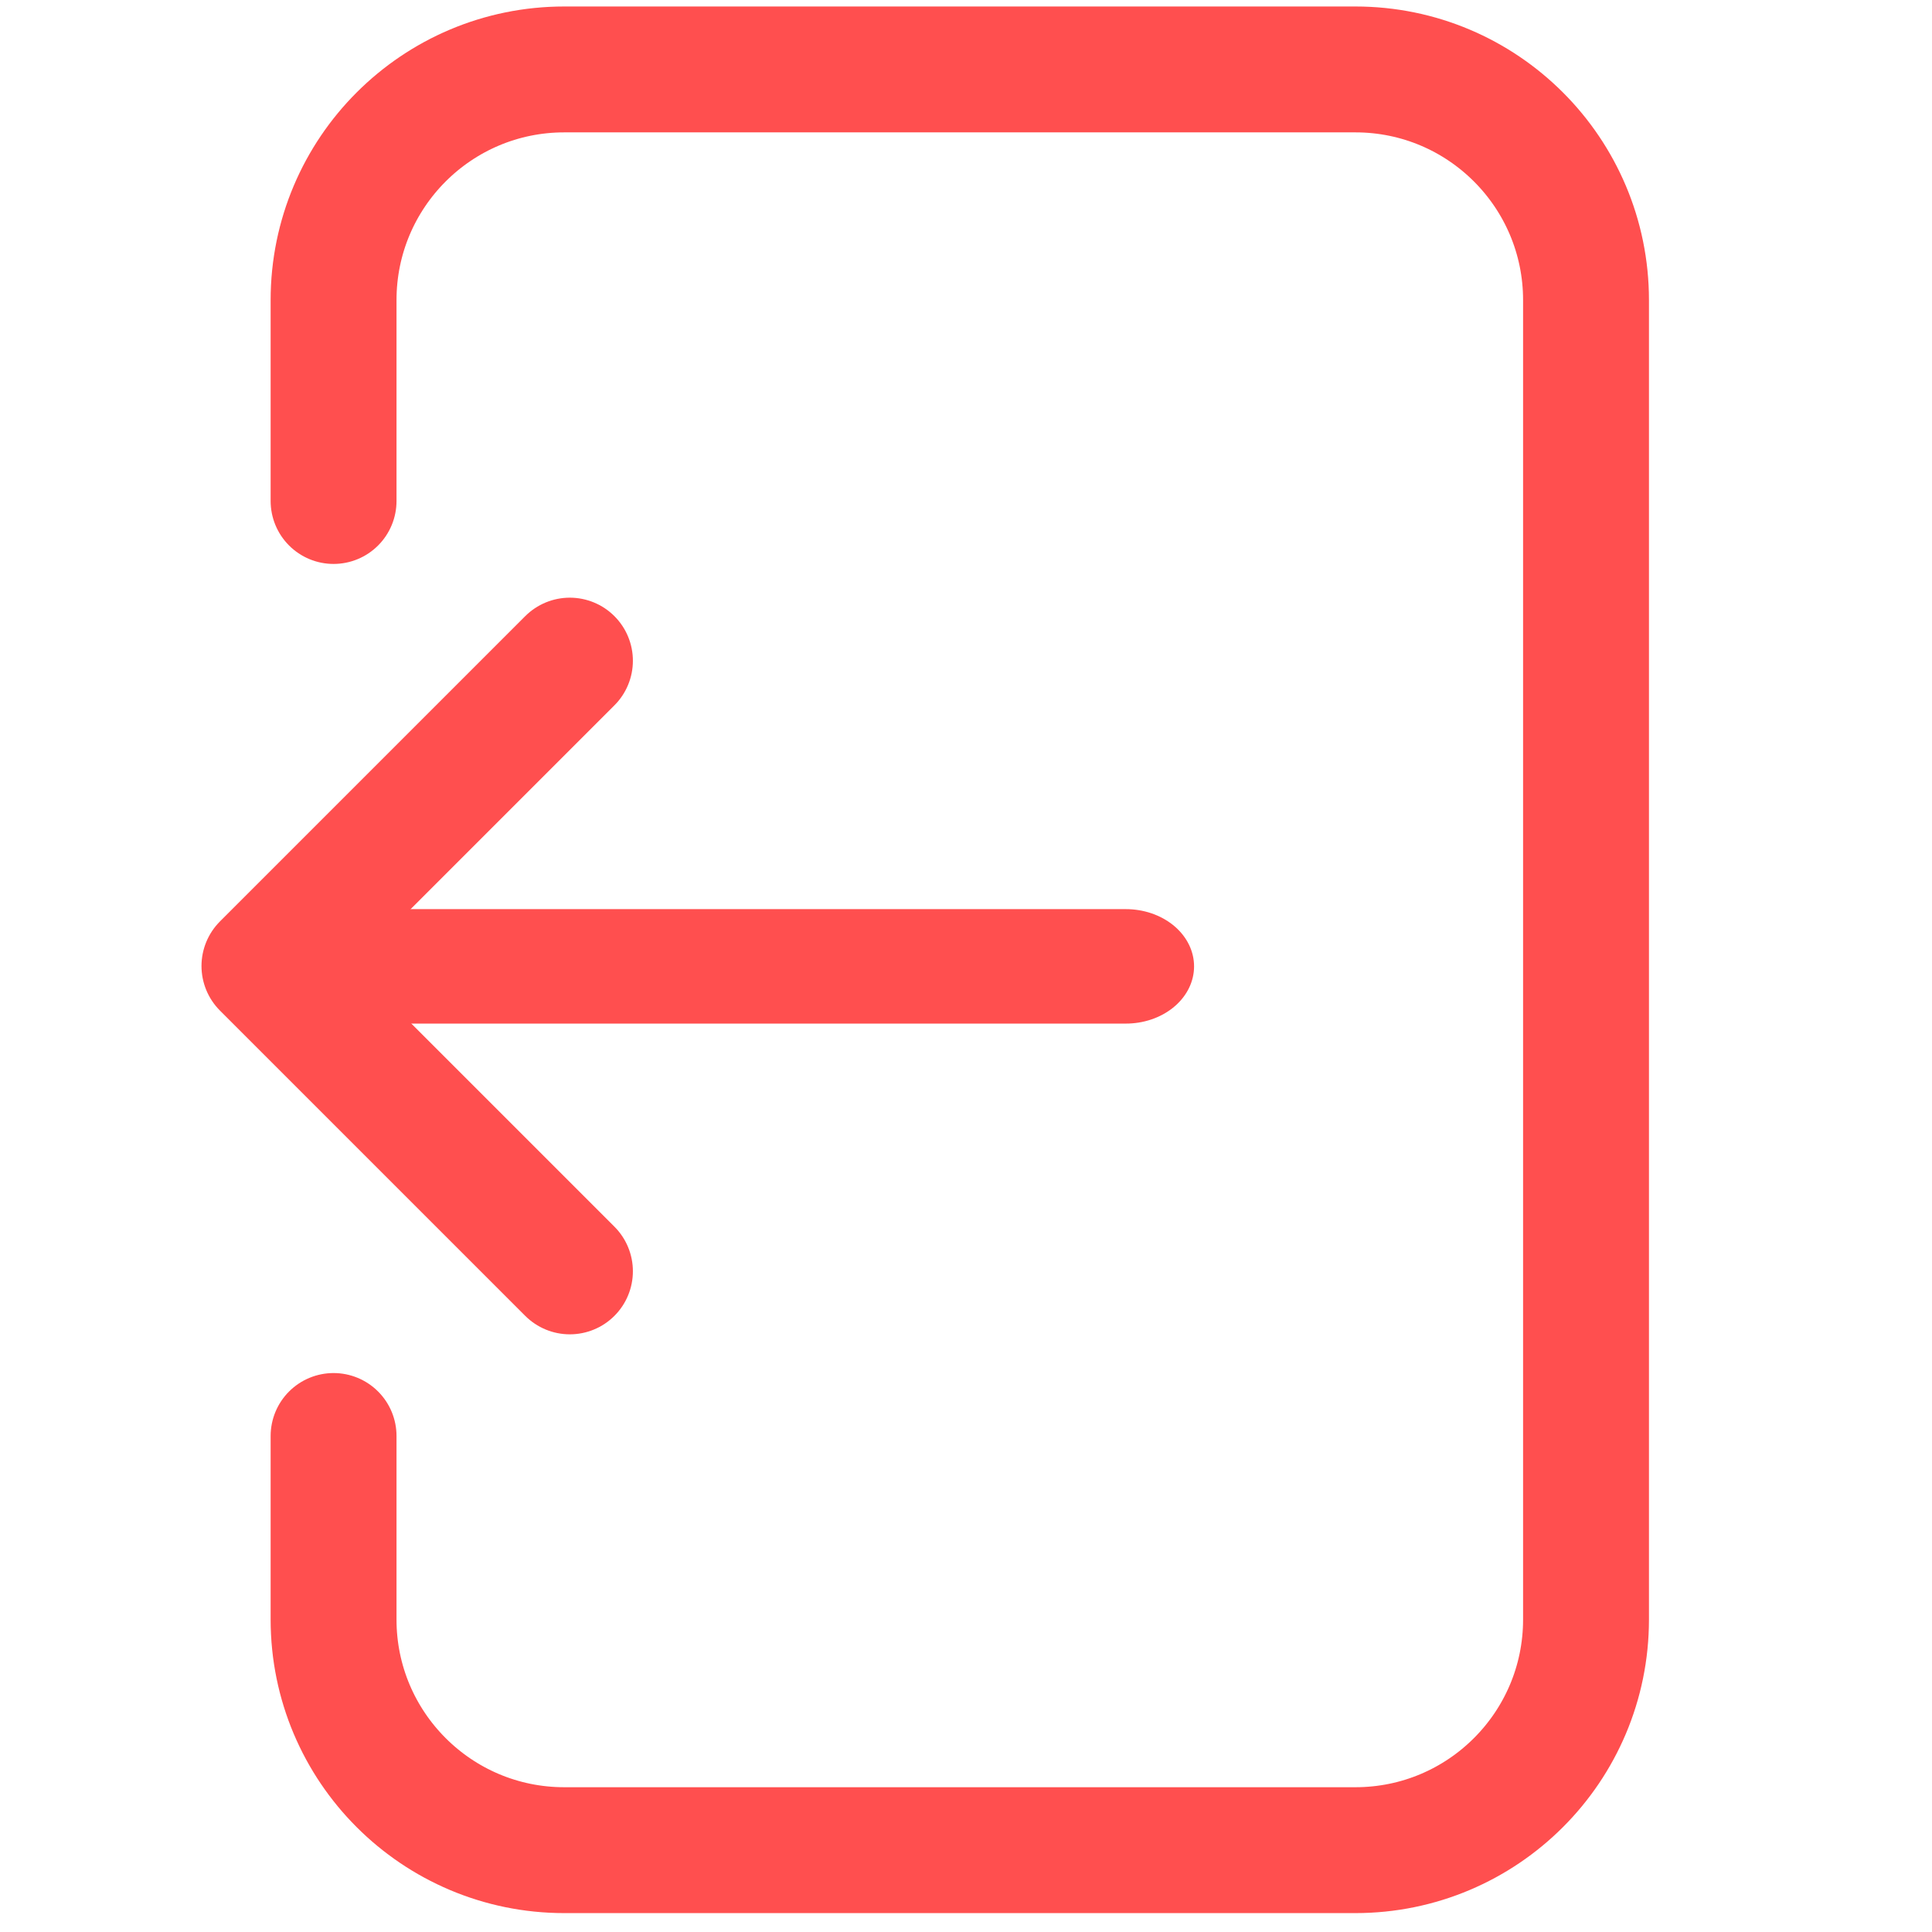 <?xml version="1.0" encoding="UTF-8" standalone="no"?>
<!DOCTYPE svg PUBLIC "-//W3C//DTD SVG 1.1//EN" "http://www.w3.org/Graphics/SVG/1.1/DTD/svg11.dtd">
<svg width="100%" height="100%" viewBox="0 0 64 64" version="1.1" xmlns="http://www.w3.org/2000/svg" xmlns:xlink="http://www.w3.org/1999/xlink" xml:space="preserve" xmlns:serif="http://www.serif.com/" style="fill-rule:evenodd;clip-rule:evenodd;stroke-linecap:round;stroke-linejoin:round;stroke-miterlimit:1.5;">
    <path d="M11.05,16.596L11.05,9.941C11.05,5.721 14.471,2.3 18.691,2.3C26.151,2.3 37.439,2.3 44.899,2.3C49.118,2.3 52.539,5.721 52.539,9.941C52.539,21.253 52.539,42.336 52.539,53.648C52.539,57.868 49.118,61.289 44.899,61.289C37.439,61.289 26.151,61.289 18.691,61.289C14.471,61.289 11.05,57.868 11.05,53.648C11.05,50.497 11.05,47.569 11.05,47.569" style="fill:none;stroke:rgb(255,79,79);stroke-width:4.17px;"/>
    <g transform="matrix(-1.269,0,0,1.065,50.693,-2.068)">
        <path d="M10.557,32L32,32" style="fill:none;stroke:rgb(255,79,79);stroke-width:3.56px;"/>
    </g>
    <g transform="matrix(0.158,0.158,0.158,-0.158,8.764,32)">
        <path d="M0,64L0,-0L64,-0" style="fill:none;stroke:rgb(255,79,79);stroke-width:18.7px;"/>
    </g>
</svg>

